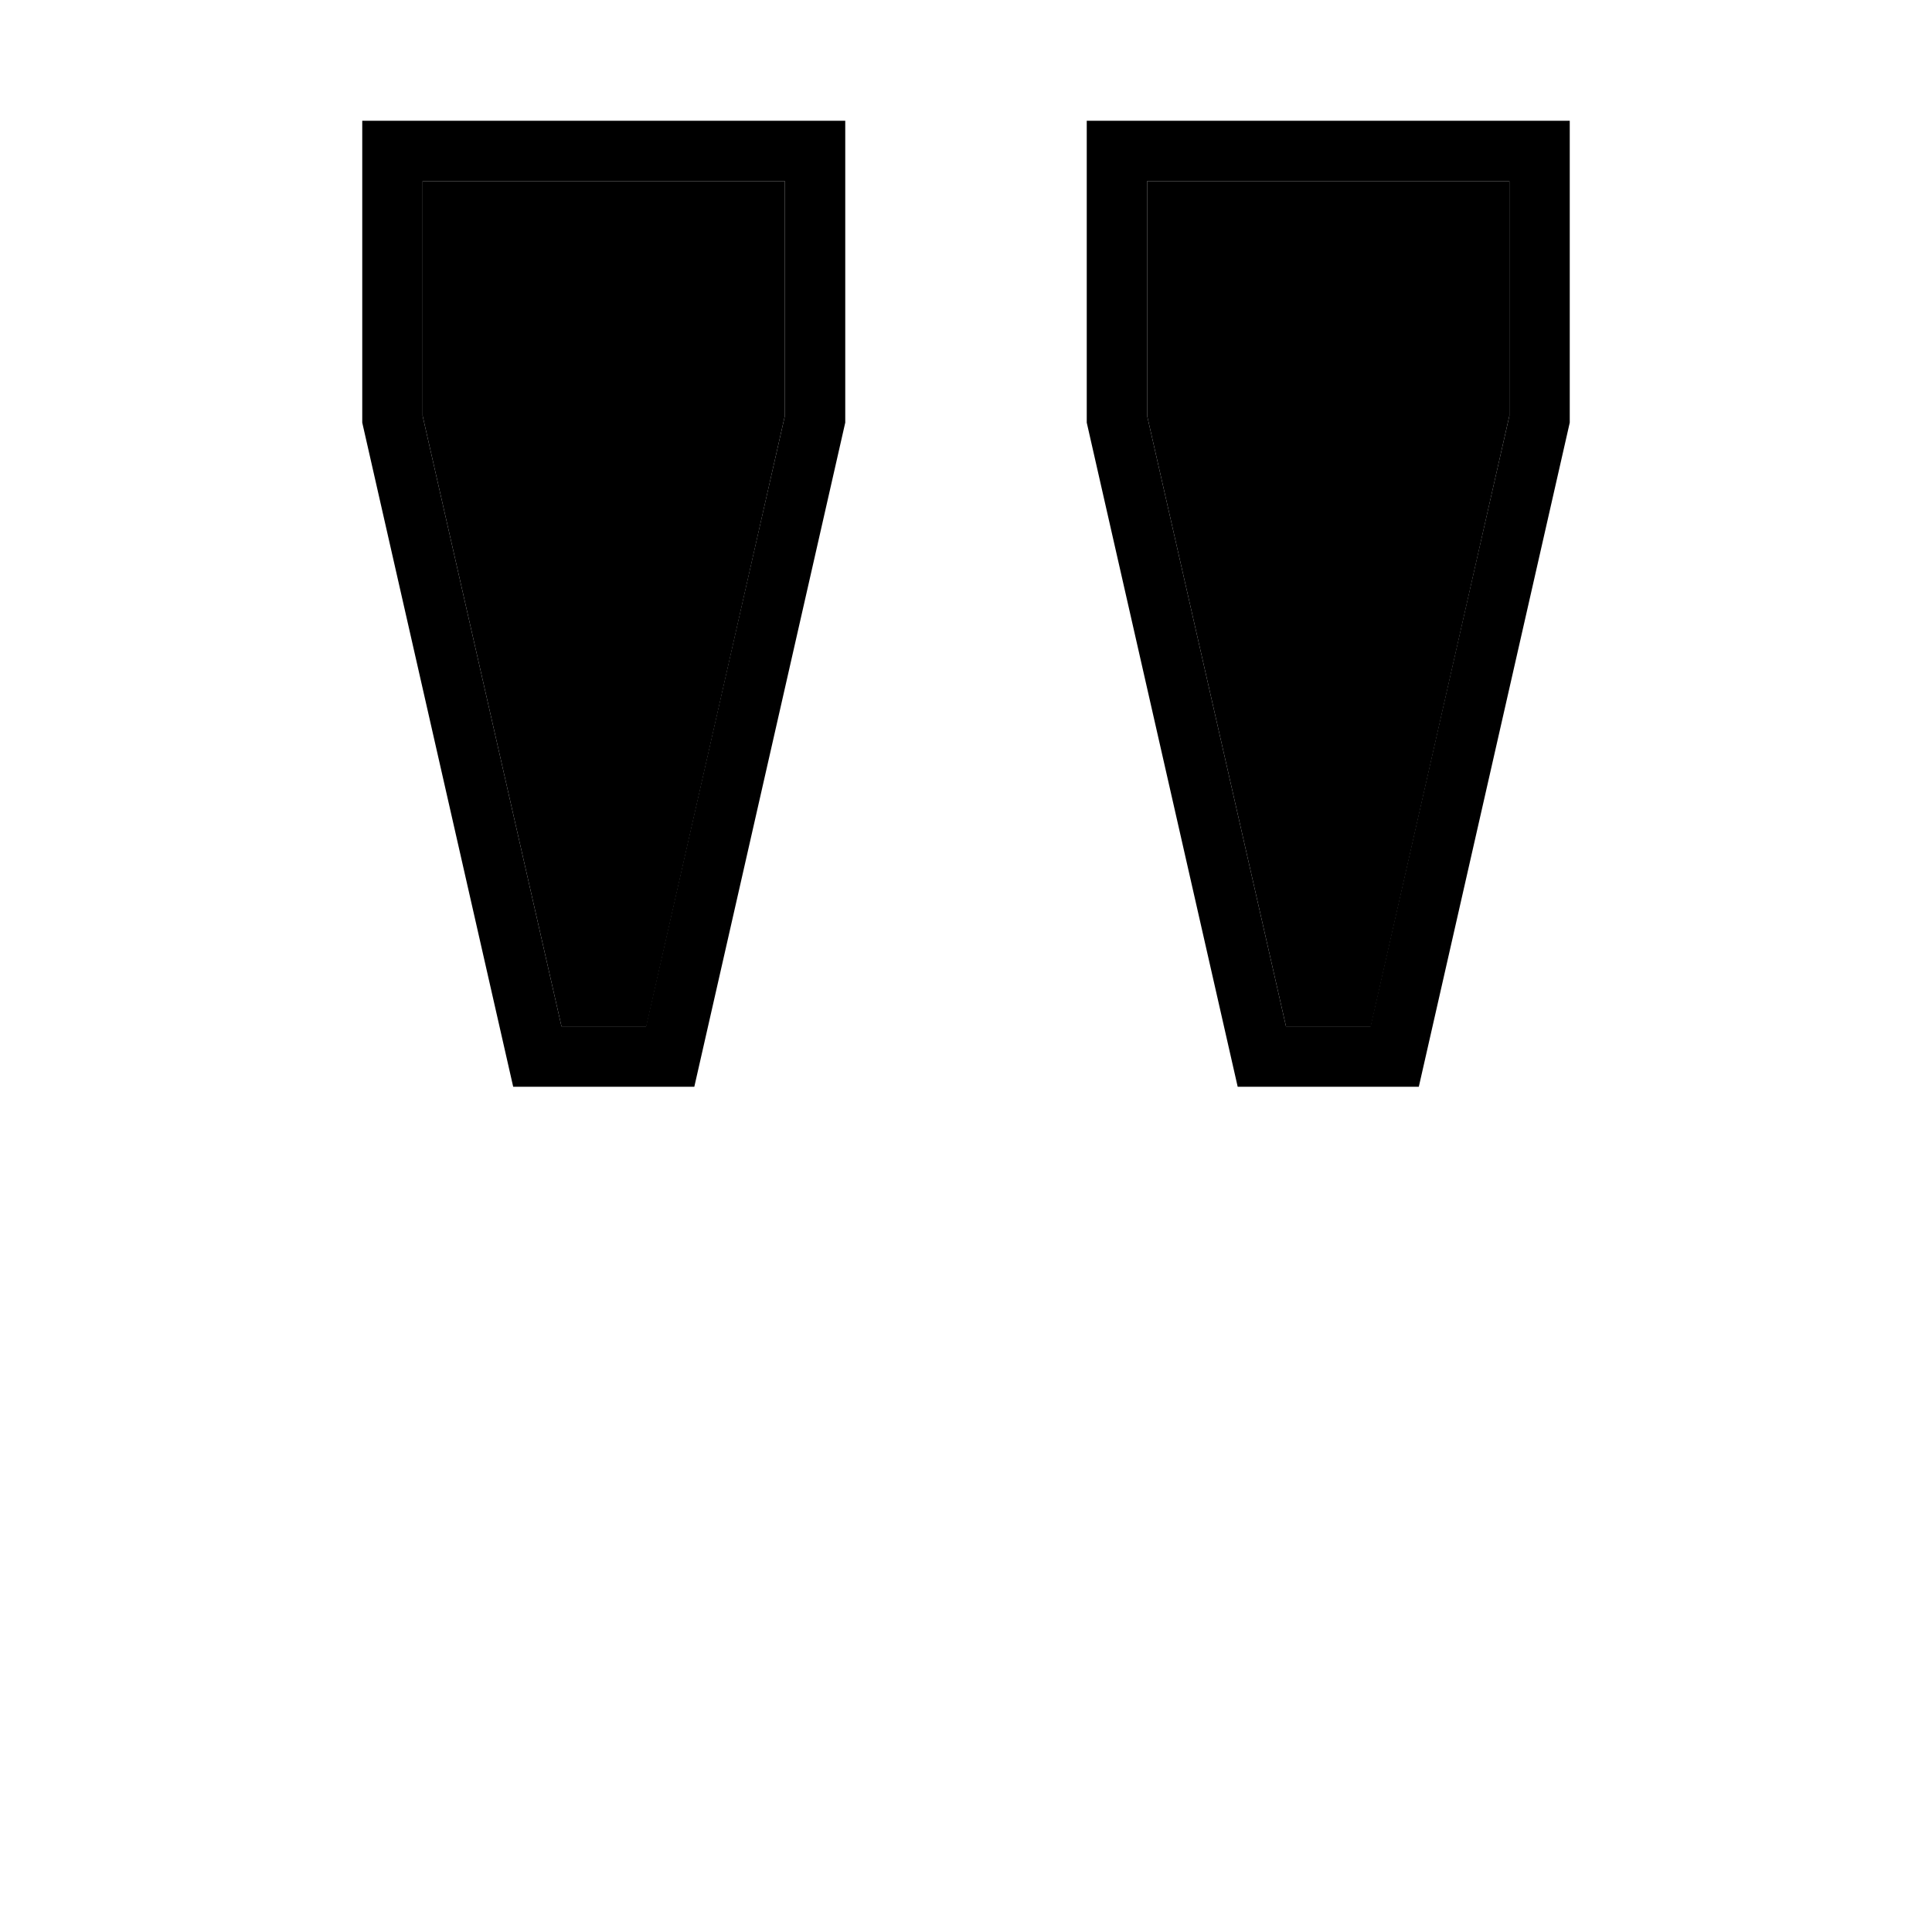 <svg xmlns="http://www.w3.org/2000/svg" width="24" height="24" viewBox="0 0 320 512">
    <path class="pr-icon-duotone-secondary" d="M16 48l0 62.2L52.8 272l22.5 0L112 110.2 112 48 16 48zm192 0l0 62.2L244.8 272l22.5 0L304 110.2 304 48l-96 0z"/>
    <path class="pr-icon-duotone-primary" d="M52.8 272L16 110.2 16 48l96 0 0 62.2L75.2 272l-22.5 0zM128 32l-16 0L16 32 0 32 0 48l0 64L40 288l48 0 40-176 0-64 0-16zM244.8 272L208 110.2 208 48l96 0 0 62.2L267.2 272l-22.5 0zM320 32l-16 0-96 0-16 0 0 16 0 64 40 176 48 0 40-176 0-64 0-16z"/>
</svg>